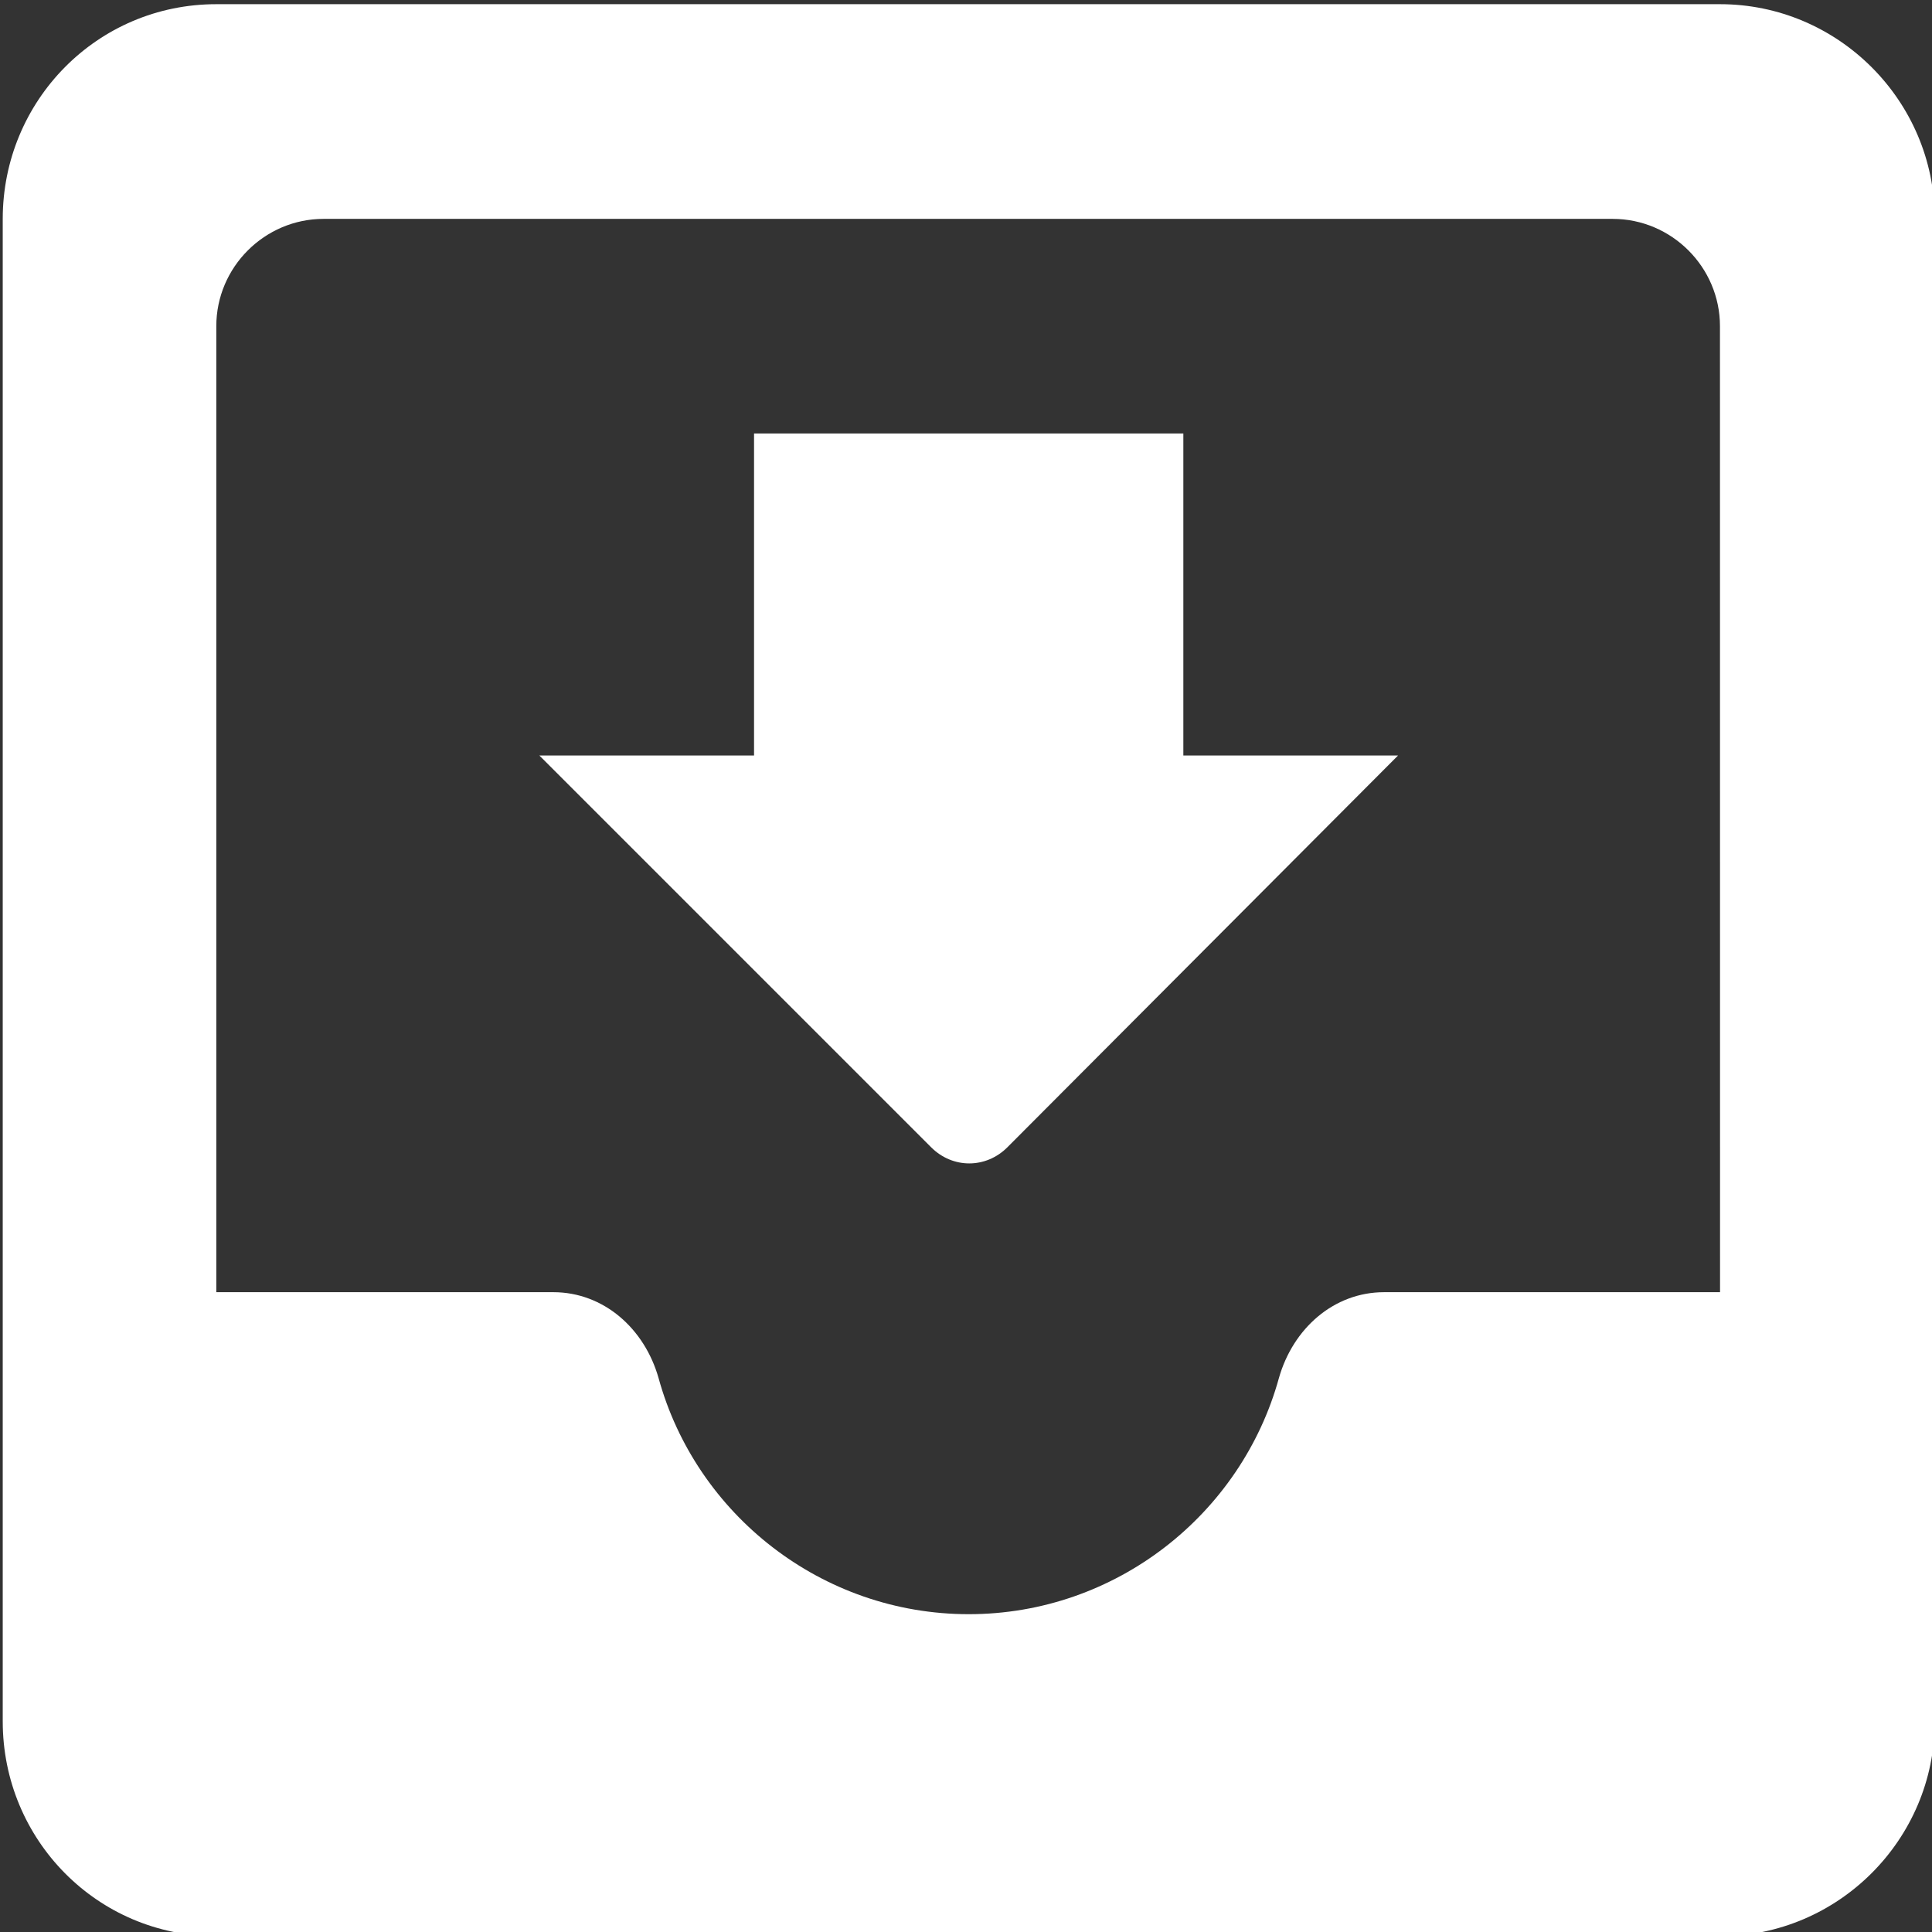 <?xml version="1.0" encoding="UTF-8" standalone="no"?>
<svg
   xmlns:dc="http://purl.org/dc/elements/1.1/"
   xmlns:cc="http://creativecommons.org/ns#"
   xmlns:rdf="http://www.w3.org/1999/02/22-rdf-syntax-ns#"
   xmlns:svg="http://www.w3.org/2000/svg"
   xmlns="http://www.w3.org/2000/svg"
   xmlns:sodipodi="http://sodipodi.sourceforge.net/DTD/sodipodi-0.dtd"
   xmlns:inkscape="http://www.inkscape.org/namespaces/inkscape"
   width="24"
   height="24"
   viewBox="0 0 24 24"
   version="1.1"
   id="svg6"
   sodipodi:docname="sucker-idle-dark.svg"
   inkscape:version="0.92.3 (2405546, 2018-03-11)">
  <rect x="0" y="0" width="24" height="24" fill="#333333" stroke="none"/>
  <defs
     id="defs10" />
  <sodipodi:namedview
     pagecolor="#ffffff"
     bordercolor="#666666"
     borderopacity="1"
     objecttolerance="10"
     gridtolerance="10"
     guidetolerance="10"
     inkscape:pageopacity="0"
     inkscape:pageshadow="2"
     inkscape:window-width="1863"
     inkscape:window-height="1025"
     id="namedview8"
     showgrid="false"
     inkscape:zoom="35.166667"
     inkscape:cx="-1.5924169"
     inkscape:cy="12"
     inkscape:window-x="57"
     inkscape:window-y="27"
     inkscape:window-maximized="1"
     inkscape:current-layer="svg6" />
  <path
     fill="none"
     d="M0 0h24v24H0V0z"
     id="path2" />
  <path
     d="M 21.367,0.052 H 2.687 c -1.48,0 -2.653,1.2 -2.653,2.667 V 21.385 c 0,1.467 1.173,2.667 2.653,2.667 H 21.367 c 1.467,0 2.667,-1.2 2.667,-2.667 V 2.719 c 0,-1.467 -1.2,-2.667 -2.667,-2.667 z m 0,16 h -4.173 c -0.627,0 -1.133,0.453 -1.307,1.067 -0.467,1.693 -2.027,2.933 -3.853,2.933 -1.827,0 -3.387,-1.24 -3.853,-2.933 C 8.007,16.505 7.5,16.052 6.873,16.052 H 2.687 V 4.052 c 0,-0.733 0.6,-1.333 1.333,-1.333 h 16.013 c 0.733,0 1.333,0.6 1.333,1.333 z M 17.367,9.385 H 14.7 V 5.385 H 9.367 V 9.385 H 6.7 l 4.867,4.867 c 0.267,0.267 0.68,0.267 0.947,0 z"
     id="path4"
     inkscape:connector-curvature="0"
     style="stroke-width:1.333;fill:#ffffff;fill-opacity:1" />
</svg>
